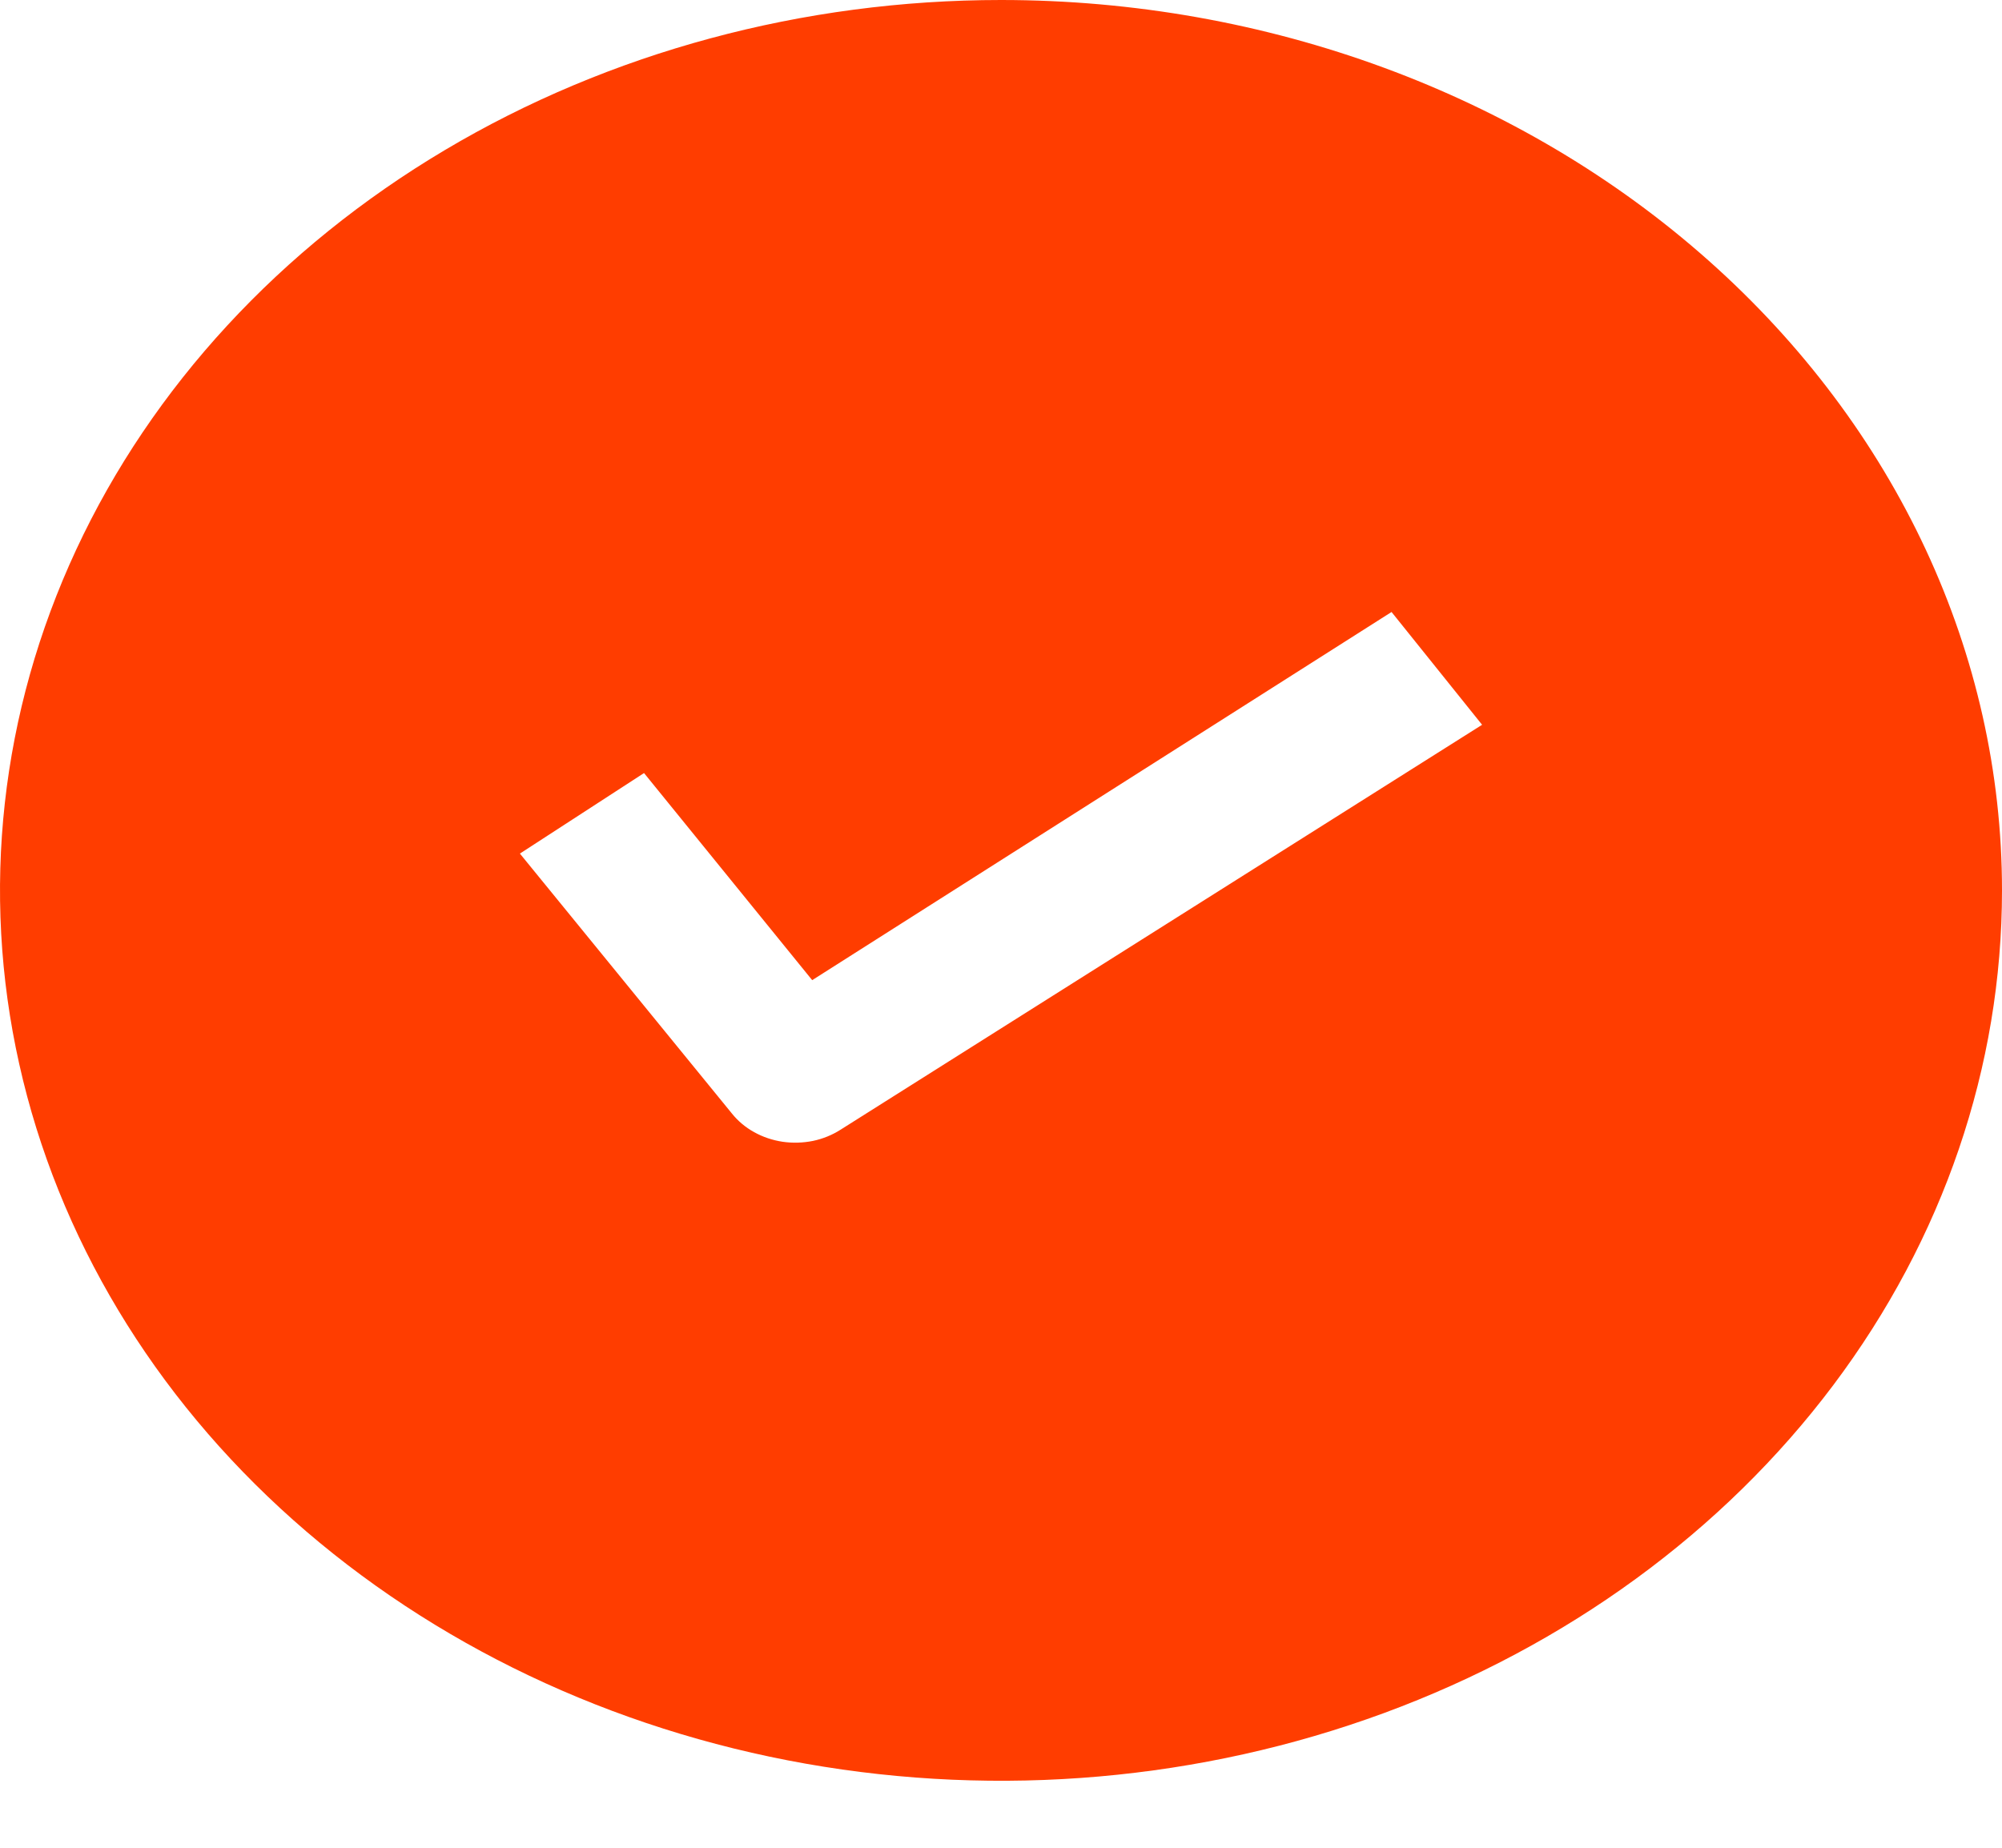 <svg width="26" height="24" viewBox="0 0 26 24" fill="none" xmlns="http://www.w3.org/2000/svg">
<path d="M13 0C10.429 0 7.915 0.678 5.778 1.949C3.64 3.22 1.974 5.026 0.99 7.139C0.006 9.253 -0.252 11.578 0.25 13.821C0.751 16.065 1.99 18.126 3.808 19.743C5.626 21.36 7.942 22.462 10.464 22.908C12.986 23.354 15.599 23.125 17.975 22.25C20.35 21.375 22.381 19.892 23.809 17.991C25.238 16.089 26 13.853 26 11.565C26 8.498 24.63 5.556 22.192 3.387C19.754 1.218 16.448 0 13 0ZM10.917 14.673C10.809 14.742 10.687 14.792 10.558 14.819C10.428 14.845 10.294 14.849 10.163 14.83C10.032 14.81 9.906 14.768 9.794 14.705C9.681 14.643 9.583 14.56 9.506 14.464L6.752 11.087L8.364 10.041L10.548 12.731L18.072 7.949L19.248 9.414L10.917 14.673Z" fill="#FF3D00"/>
</svg>
